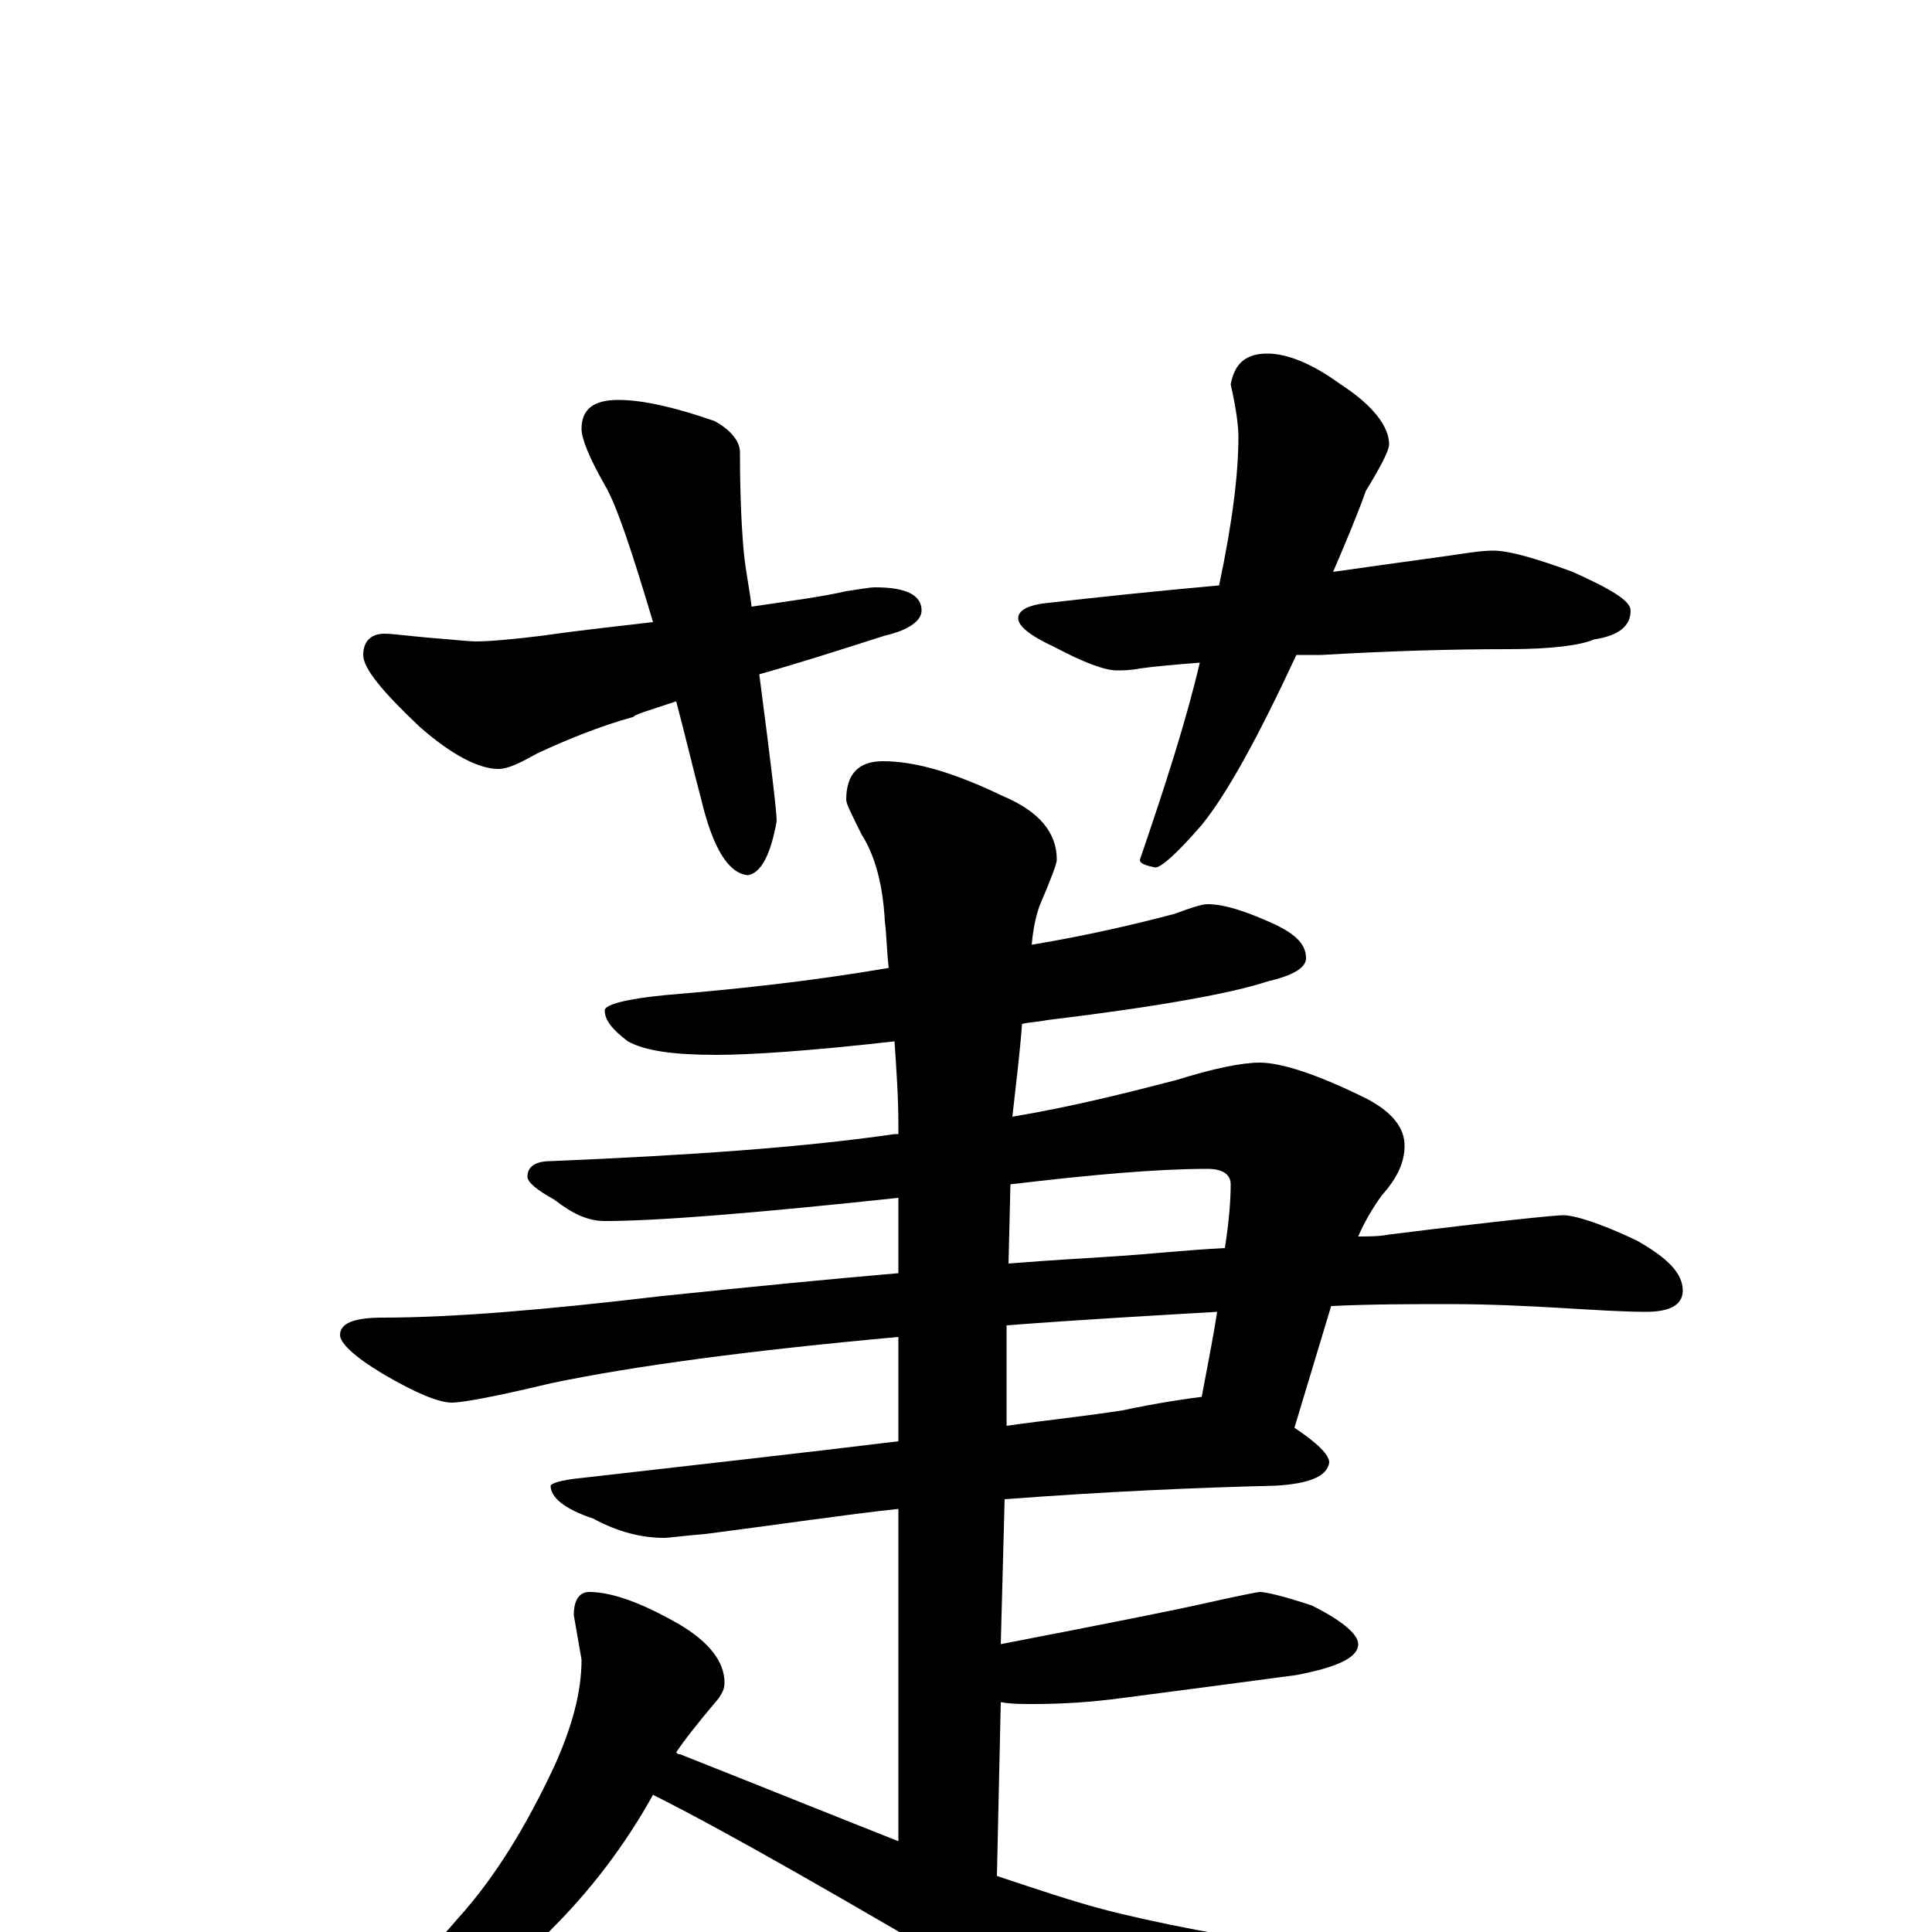 <?xml version="1.0" encoding="utf-8" ?>
<!DOCTYPE svg PUBLIC "-//W3C//DTD SVG 1.1//EN" "http://www.w3.org/Graphics/SVG/1.1/DTD/svg11.dtd">
<svg version="1.1" id="Layer_1" xmlns="http://www.w3.org/2000/svg" xmlns:xlink="http://www.w3.org/1999/xlink" x="0px" y="145px" width="1000px" height="1000px" viewBox="0 0 1000 1000" enable-background="new 0 0 1000 1000" xml:space="preserve">
<g id="Layer_1">
<path id="glyph" transform="matrix(1 0 0 -1 0 1000)" d="M320,793C333,793 350,789 370,782C379,777 383,771 383,766C383,742 384,725 385,714C386,704 388,695 389,686C409,689 425,691 438,694C445,695 450,696 453,696C469,696 477,692 477,684C477,679 471,674 458,671C433,663 411,656 393,651C399,605 402,580 402,575C399,558 394,548 387,547C377,548 369,561 363,586C358,605 354,622 350,637C335,632 328,630 328,629C310,624 293,617 278,610C269,605 263,602 258,602C248,602 234,609 217,624C198,642 188,654 188,661C188,668 192,672 199,672C203,672 210,671 221,670C234,669 243,668 246,668C253,668 265,669 281,671C302,674 321,676 338,678C327,715 319,739 313,749C305,763 301,773 301,778C301,788 307,793 320,793M656,817C666,817 679,812 694,801C711,790 719,779 719,770C719,767 715,759 707,746C702,732 696,718 690,704C725,709 748,712 761,714C768,715 772,715 773,715C781,715 795,711 814,704C834,695 844,689 844,684C844,676 838,671 825,669C818,666 803,664 781,664C750,664 718,663 684,661C679,661 675,661 671,661C651,618 635,589 622,573C609,558 601,551 598,551C593,552 590,553 590,555C603,593 614,627 621,657C608,656 597,655 590,654C585,653 581,653 578,653C572,653 561,657 546,665C533,671 527,676 527,680C527,684 532,687 543,688C569,691 598,694 631,697C638,730 641,755 641,774C641,779 640,788 637,801C639,812 645,817 656,817M625,532C634,532 646,528 661,521C671,516 676,511 676,504C676,499 669,495 656,492C638,486 600,479 542,472C537,471 533,471 529,470C528,456 526,440 524,422C554,427 582,434 609,441C628,447 643,450 652,450C663,450 682,444 708,431C721,424 727,416 727,407C727,398 723,390 715,381C710,374 706,367 703,360C708,360 714,360 719,361C775,368 805,371 809,371C815,371 828,367 847,358C863,349 871,341 871,332C871,325 865,321 852,321C840,321 825,322 808,323C791,324 771,325 750,325C731,325 710,325 689,324l-19,-63C682,253 688,247 688,243C687,236 678,232 660,231C619,230 573,228 520,224l-2,-75C575,160 610,167 623,170C641,174 651,176 652,176C655,176 664,174 679,169C695,161 703,154 703,149C703,142 692,137 671,133C641,129 611,125 580,121C565,119 550,118 535,118C529,118 523,118 518,119l-2,-90C537,22 555,16 570,12C627,-3 719,-16 844,-29C885,-33 906,-38 906,-43C906,-47 896,-52 877,-58C786,-84 723,-97 688,-97C671,-97 653,-94 636,-88C603,-75 564,-57 520,-32C437,17 376,52 338,71C323,44 305,21 286,2C259,-27 227,-49 191,-63C174,-70 163,-74 156,-74C153,-74 152,-73 152,-70C186,-45 214,-20 237,7C256,28 272,54 287,86C296,106 301,124 301,141l-4,23C297,172 300,176 305,176C317,176 333,170 352,159C367,150 375,140 375,129C375,126 374,124 372,121C361,108 354,99 350,93C351,92 351,92 352,92C395,75 432,60 465,47l0,172C437,216 404,211 365,206C353,205 346,204 344,204C332,204 320,207 307,214C292,219 285,225 285,231C285,232 290,234 301,235C362,242 416,248 465,254l0,54C388,301 328,293 285,284C256,277 239,274 234,274C227,274 215,279 198,289C183,298 176,305 176,309C176,315 183,318 198,318C234,318 282,322 341,329C389,334 430,338 465,341l0,39C390,372 340,368 313,368C304,368 296,372 287,379C278,384 273,388 273,391C273,396 277,399 285,399C356,402 415,406 463,413C464,413 464,413 465,413l0,5C465,432 464,446 463,461C419,456 388,454 371,454C349,454 334,456 325,461C317,467 313,472 313,477C313,480 324,483 345,485C381,488 419,492 460,499C459,507 459,515 458,523C457,542 453,557 446,568C441,578 438,584 438,586C438,599 444,606 457,606C474,606 494,600 519,588C538,580 547,569 547,555C547,553 544,545 538,531C537,528 535,522 534,511C564,516 589,522 608,527C616,530 622,532 625,532M523,387l-1,-41C547,348 567,349 581,350C596,351 614,353 634,354C636,367 637,378 637,387C637,392 633,395 625,395C599,395 565,392 523,387M521,314l0,-52C542,265 562,267 581,270C600,274 614,276 622,277C625,293 628,308 630,321C596,319 560,317 521,314z"/>
</g>
</svg>
